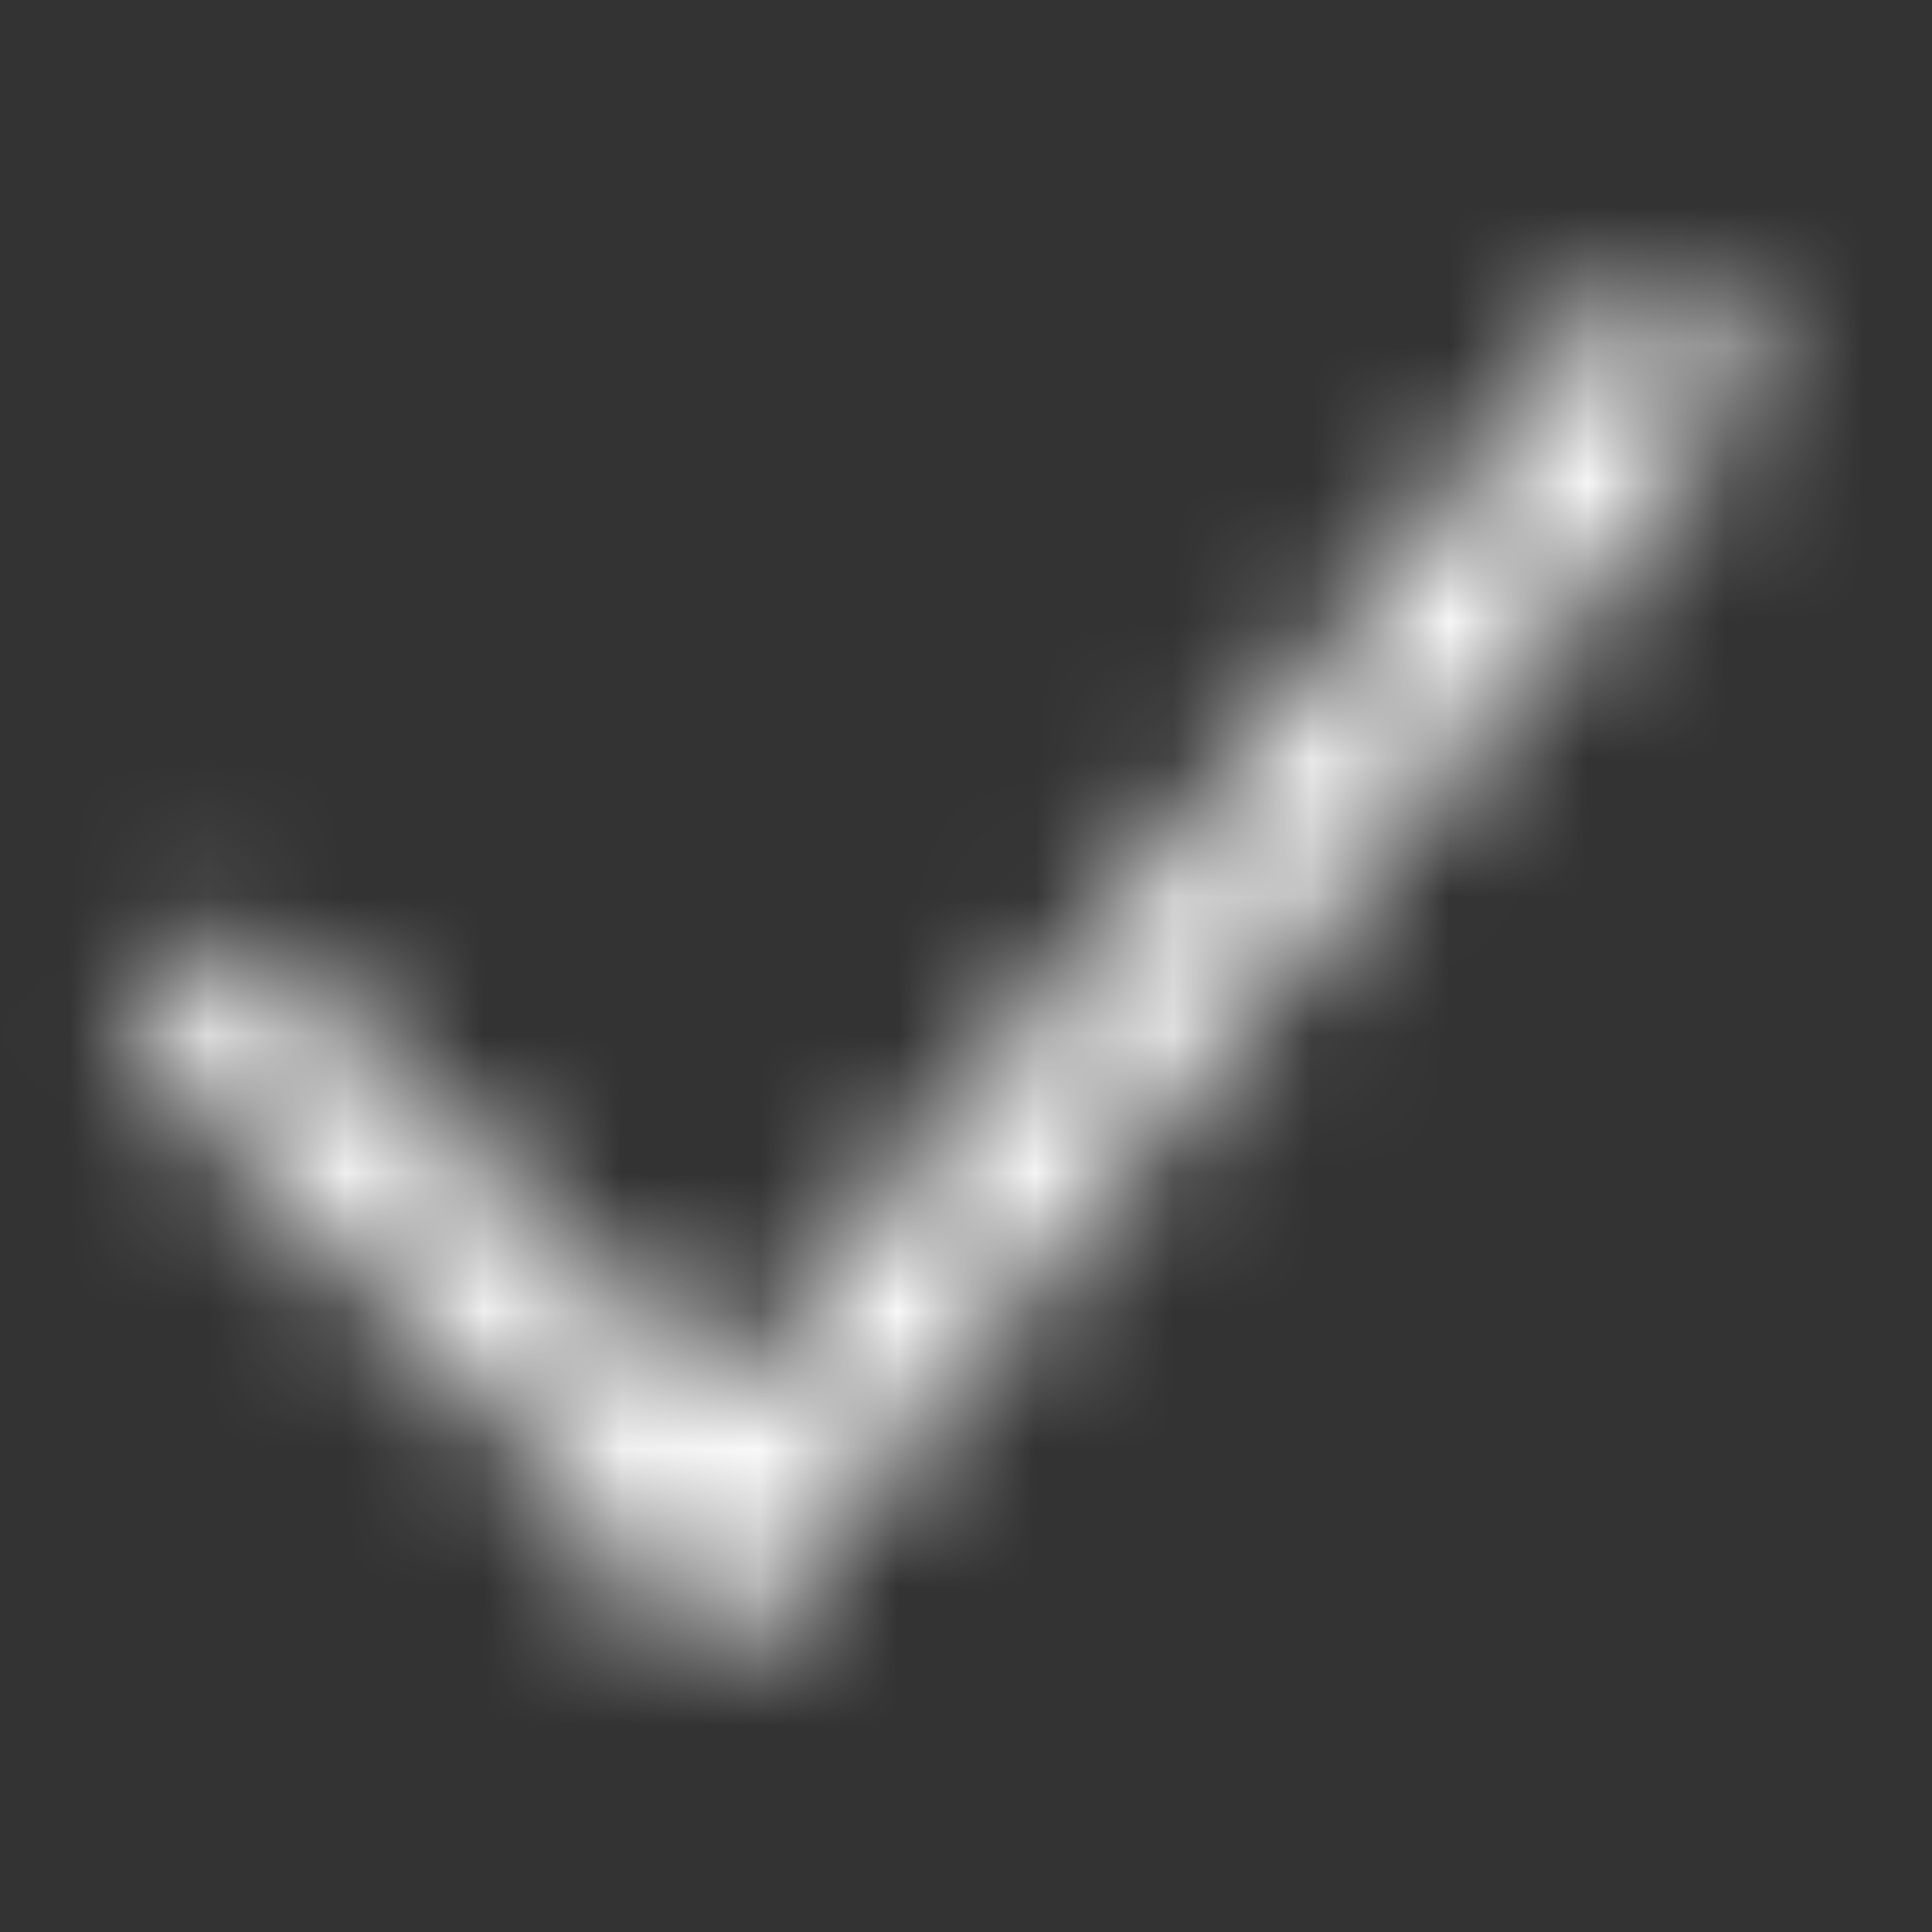 <svg width="14" height="14" viewBox="0 0 14 14" fill="none" xmlns="http://www.w3.org/2000/svg">
<rect x="0" y="0" width="14" height="14" fill="#333333" stroke="none"/>
<mask id="mask0" mask-type="alpha" maskUnits="userSpaceOnUse" x="0" y="1" width="13" height="12">
<path fill-rule="evenodd" clip-rule="evenodd" d="M5.222 10.189L11.528 2.402L11.896 1.948L12.802 2.683L12.435 3.136L5.583 11.598L5.216 12.052L4.309 11.317L4.484 11.101L1.123 7.739L0.916 7.533L1.741 6.708L1.948 6.914L5.222 10.189Z" fill="white"/>
</mask>
<g mask="url(#mask0)">
<rect x="-9.333" y="-10.111" width="25.667" height="25.667" fill="white"/>
</g>
</svg>

